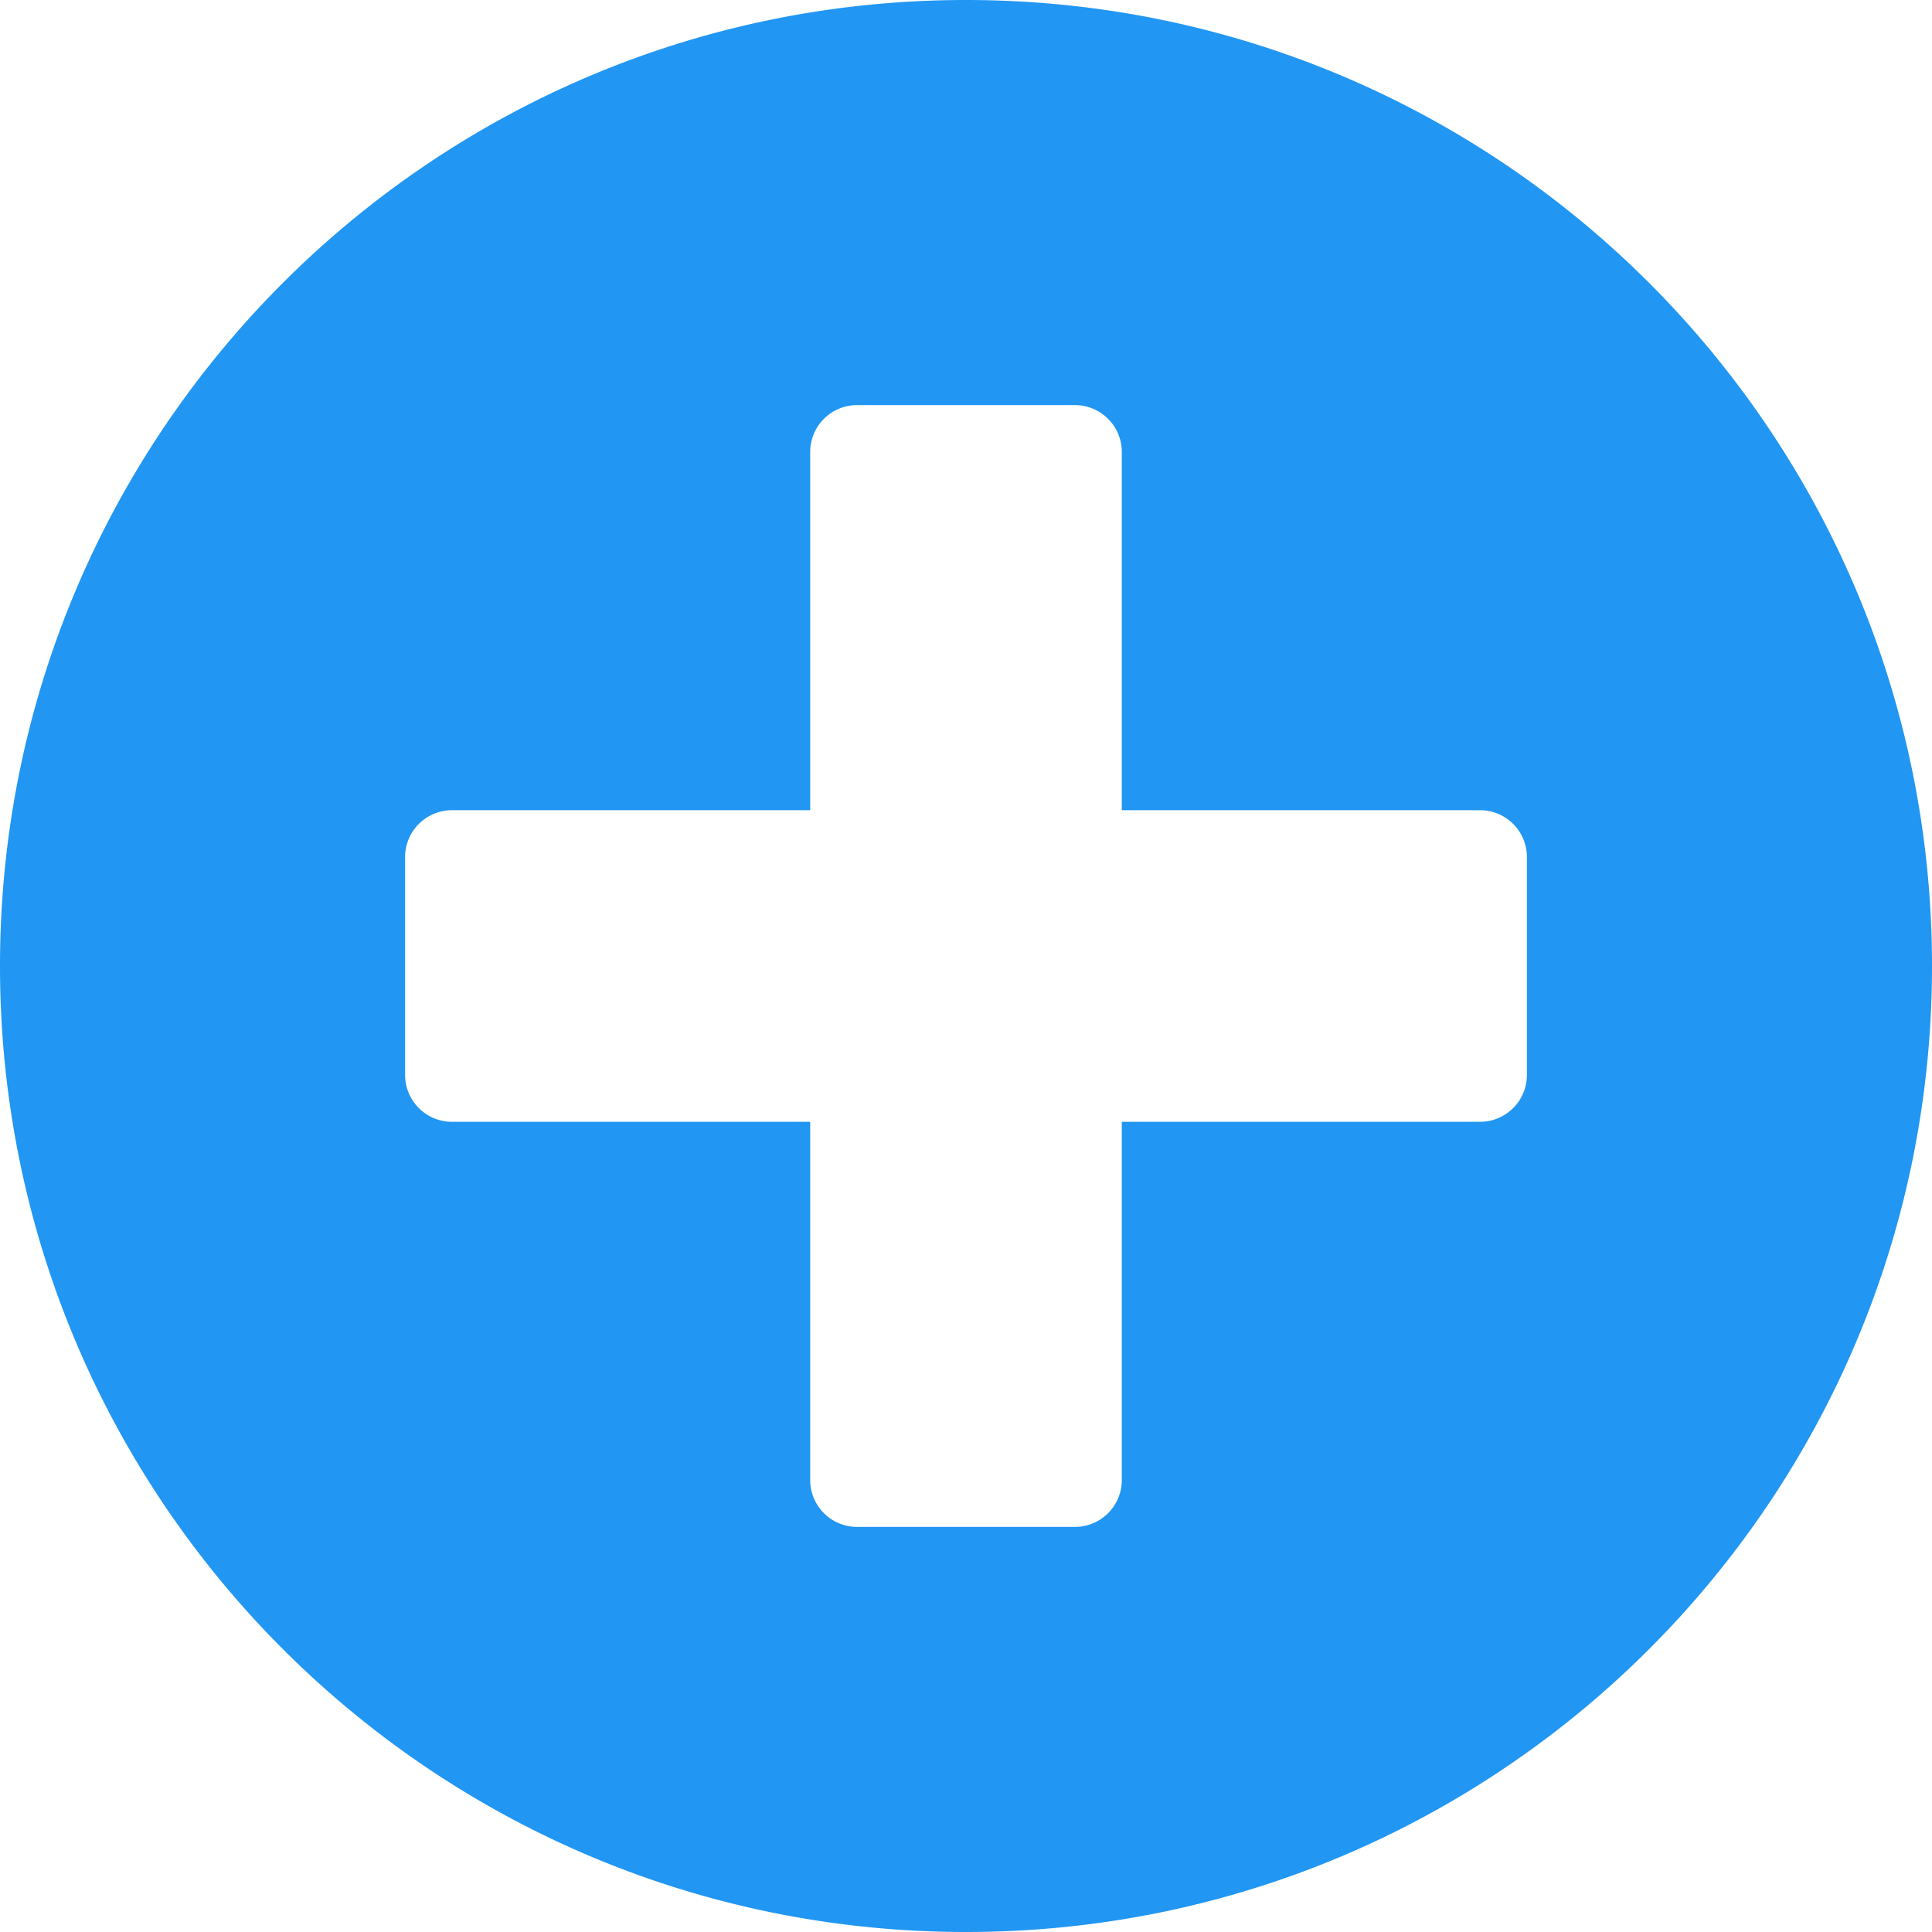 <svg xmlns="http://www.w3.org/2000/svg" viewBox="0 0 496 496">
  <defs>
    <style>
      .cls-1 {
        fill: #2196f3;
      }
    </style>
  </defs>
  <path id="plus-circle-solid" class="cls-1" d="M256,8C119,8,8,119,8,256S119,504,256,504,504,393,504,256,393,8,256,8ZM400,284a12.035,12.035,0,0,1-12,12H296v92a12.035,12.035,0,0,1-12,12H228a12.035,12.035,0,0,1-12-12V296H124a12.035,12.035,0,0,1-12-12V228a12.035,12.035,0,0,1,12-12h92V124a12.035,12.035,0,0,1,12-12h56a12.035,12.035,0,0,1,12,12v92h92a12.035,12.035,0,0,1,12,12Z" transform="translate(-8 -8)"/>
</svg>
